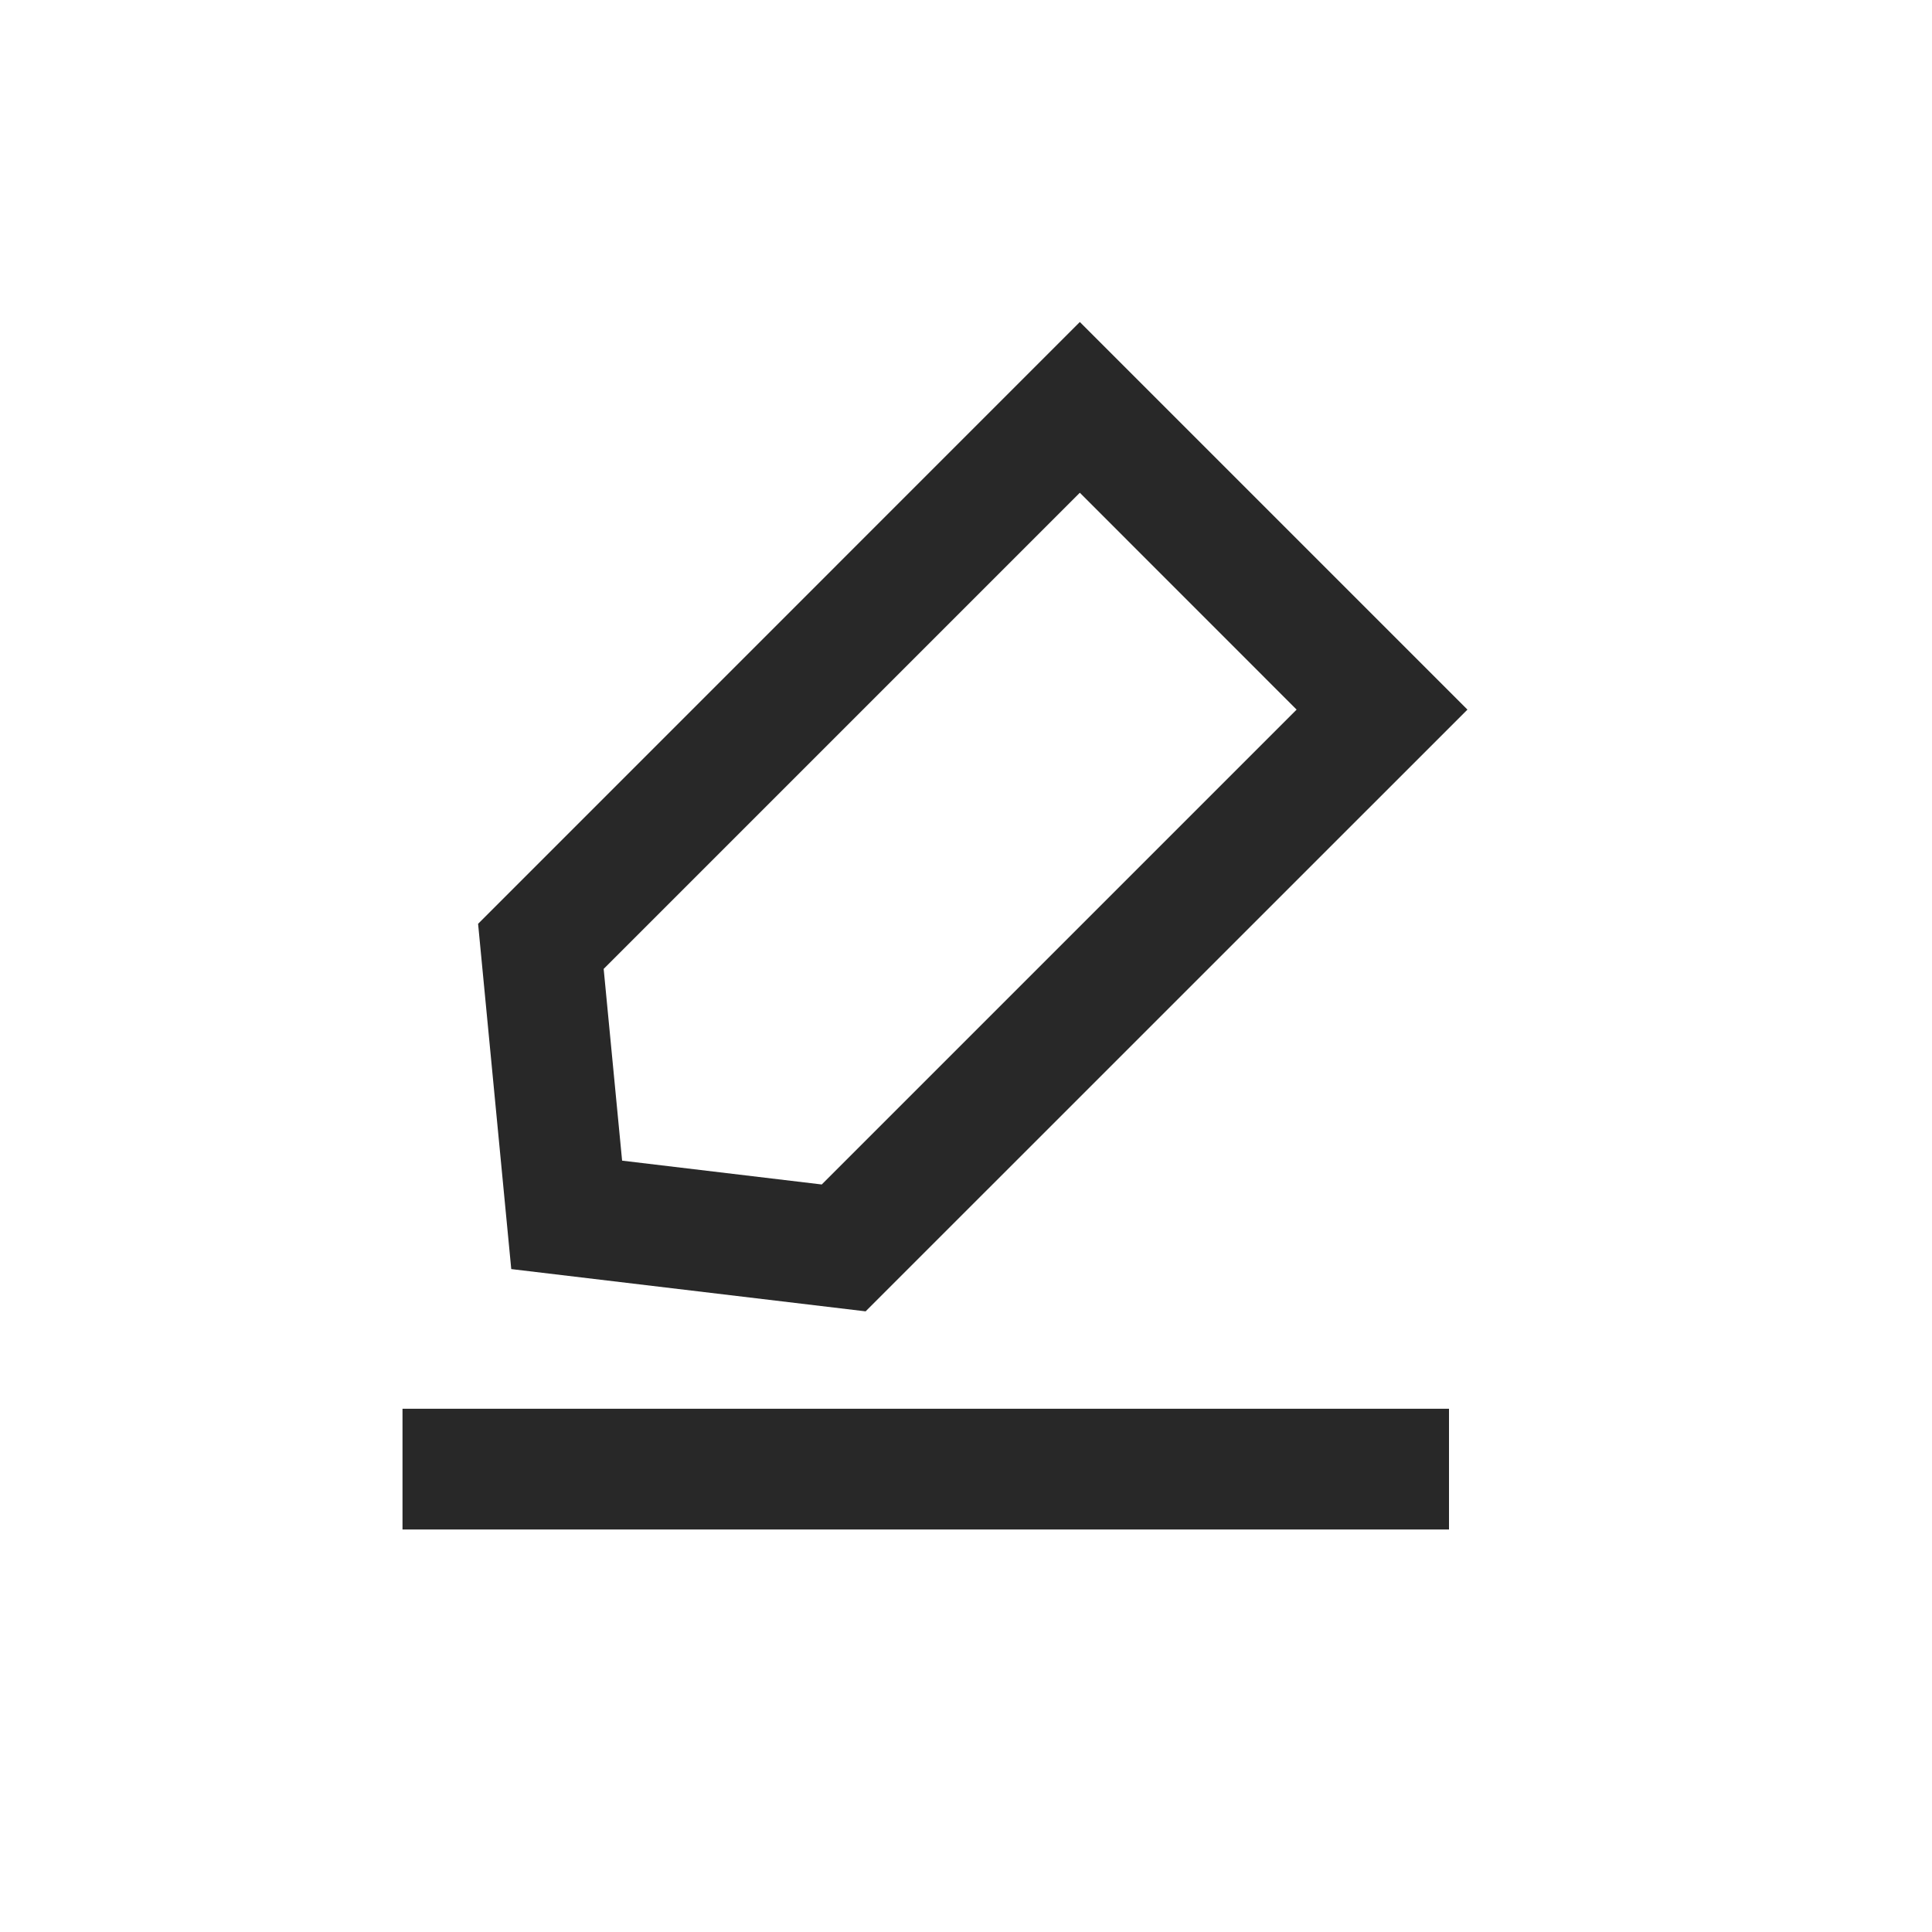 <svg width="24" height="24" viewBox="0 0 24 24" fill="none" xmlns="http://www.w3.org/2000/svg">
<path d="M5 17.5H18V19H5V17.5Z" fill="#282828"/>
<path fill-rule="evenodd" clip-rule="evenodd" d="M16.107 8.815L13.414 6.121L7.499 12.036L7.728 14.418L10.208 14.714L16.107 8.815ZM10.753 16.29L6.351 15.765L5.939 11.476L13.414 4L18.229 8.815L10.753 16.29Z" fill="#282828"/>
</svg>

